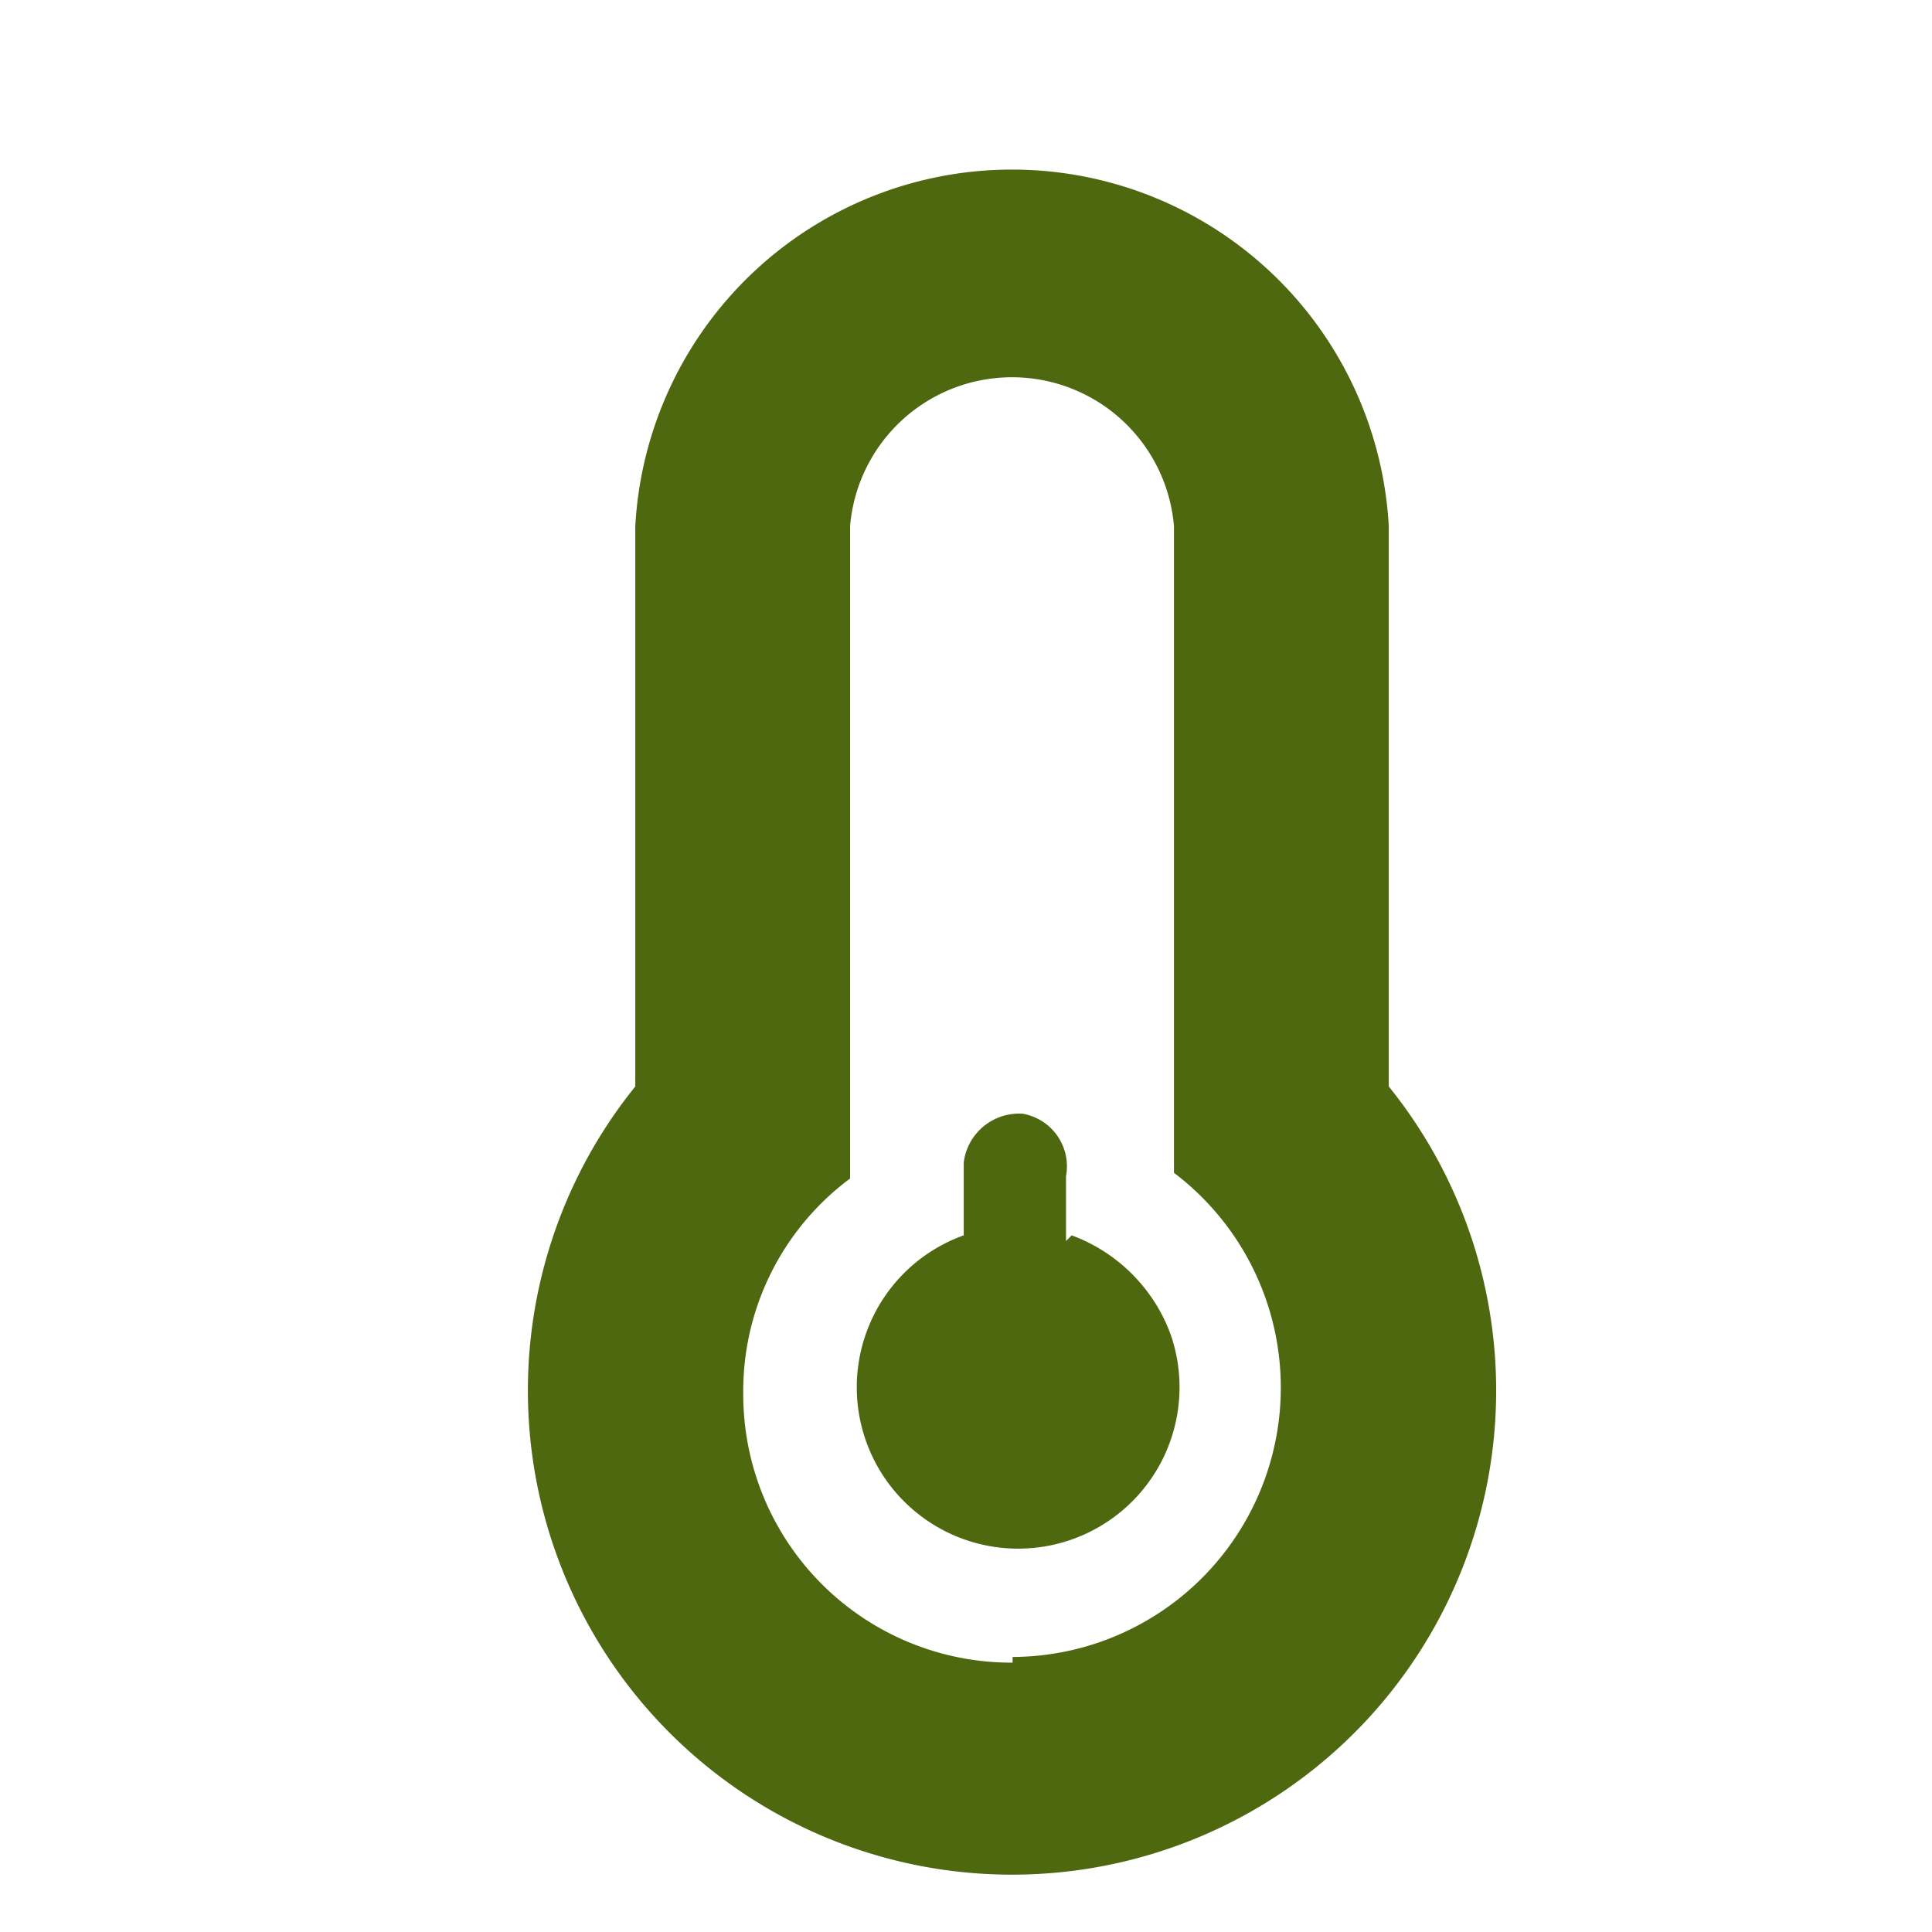 <svg version="1.1" xmlns="http://www.w3.org/2000/svg" xmlns:xlink="http://www.w3.org/1999/xlink" x="0px" y="0px" width="17" height="17" viewBox="0 0 17 17" xml:space="preserve"><path d="M12.22,4.63a3.32,3.32,0,0,0-6.63,0V9.56a4.26,4.26,0,1,0,6.63,0Zm-3.31,10a2.36,2.36,0,0,1-2.37-2.36,2.33,2.33,0,0,1,.94-1.9V4.63a1.43,1.43,0,0,1,2.85,0v5.69a2.37,2.37,0,0,1-1.42,4.26Zm.47-3.71v-.57A.47.47,0,0,0,9,9.8a.49.49,0,0,0-.52.43v.64a1.42,1.42,0,1,0,1.82.87,1.47,1.47,0,0,0-.87-.87Z" fill="#4D680F"></path></svg>